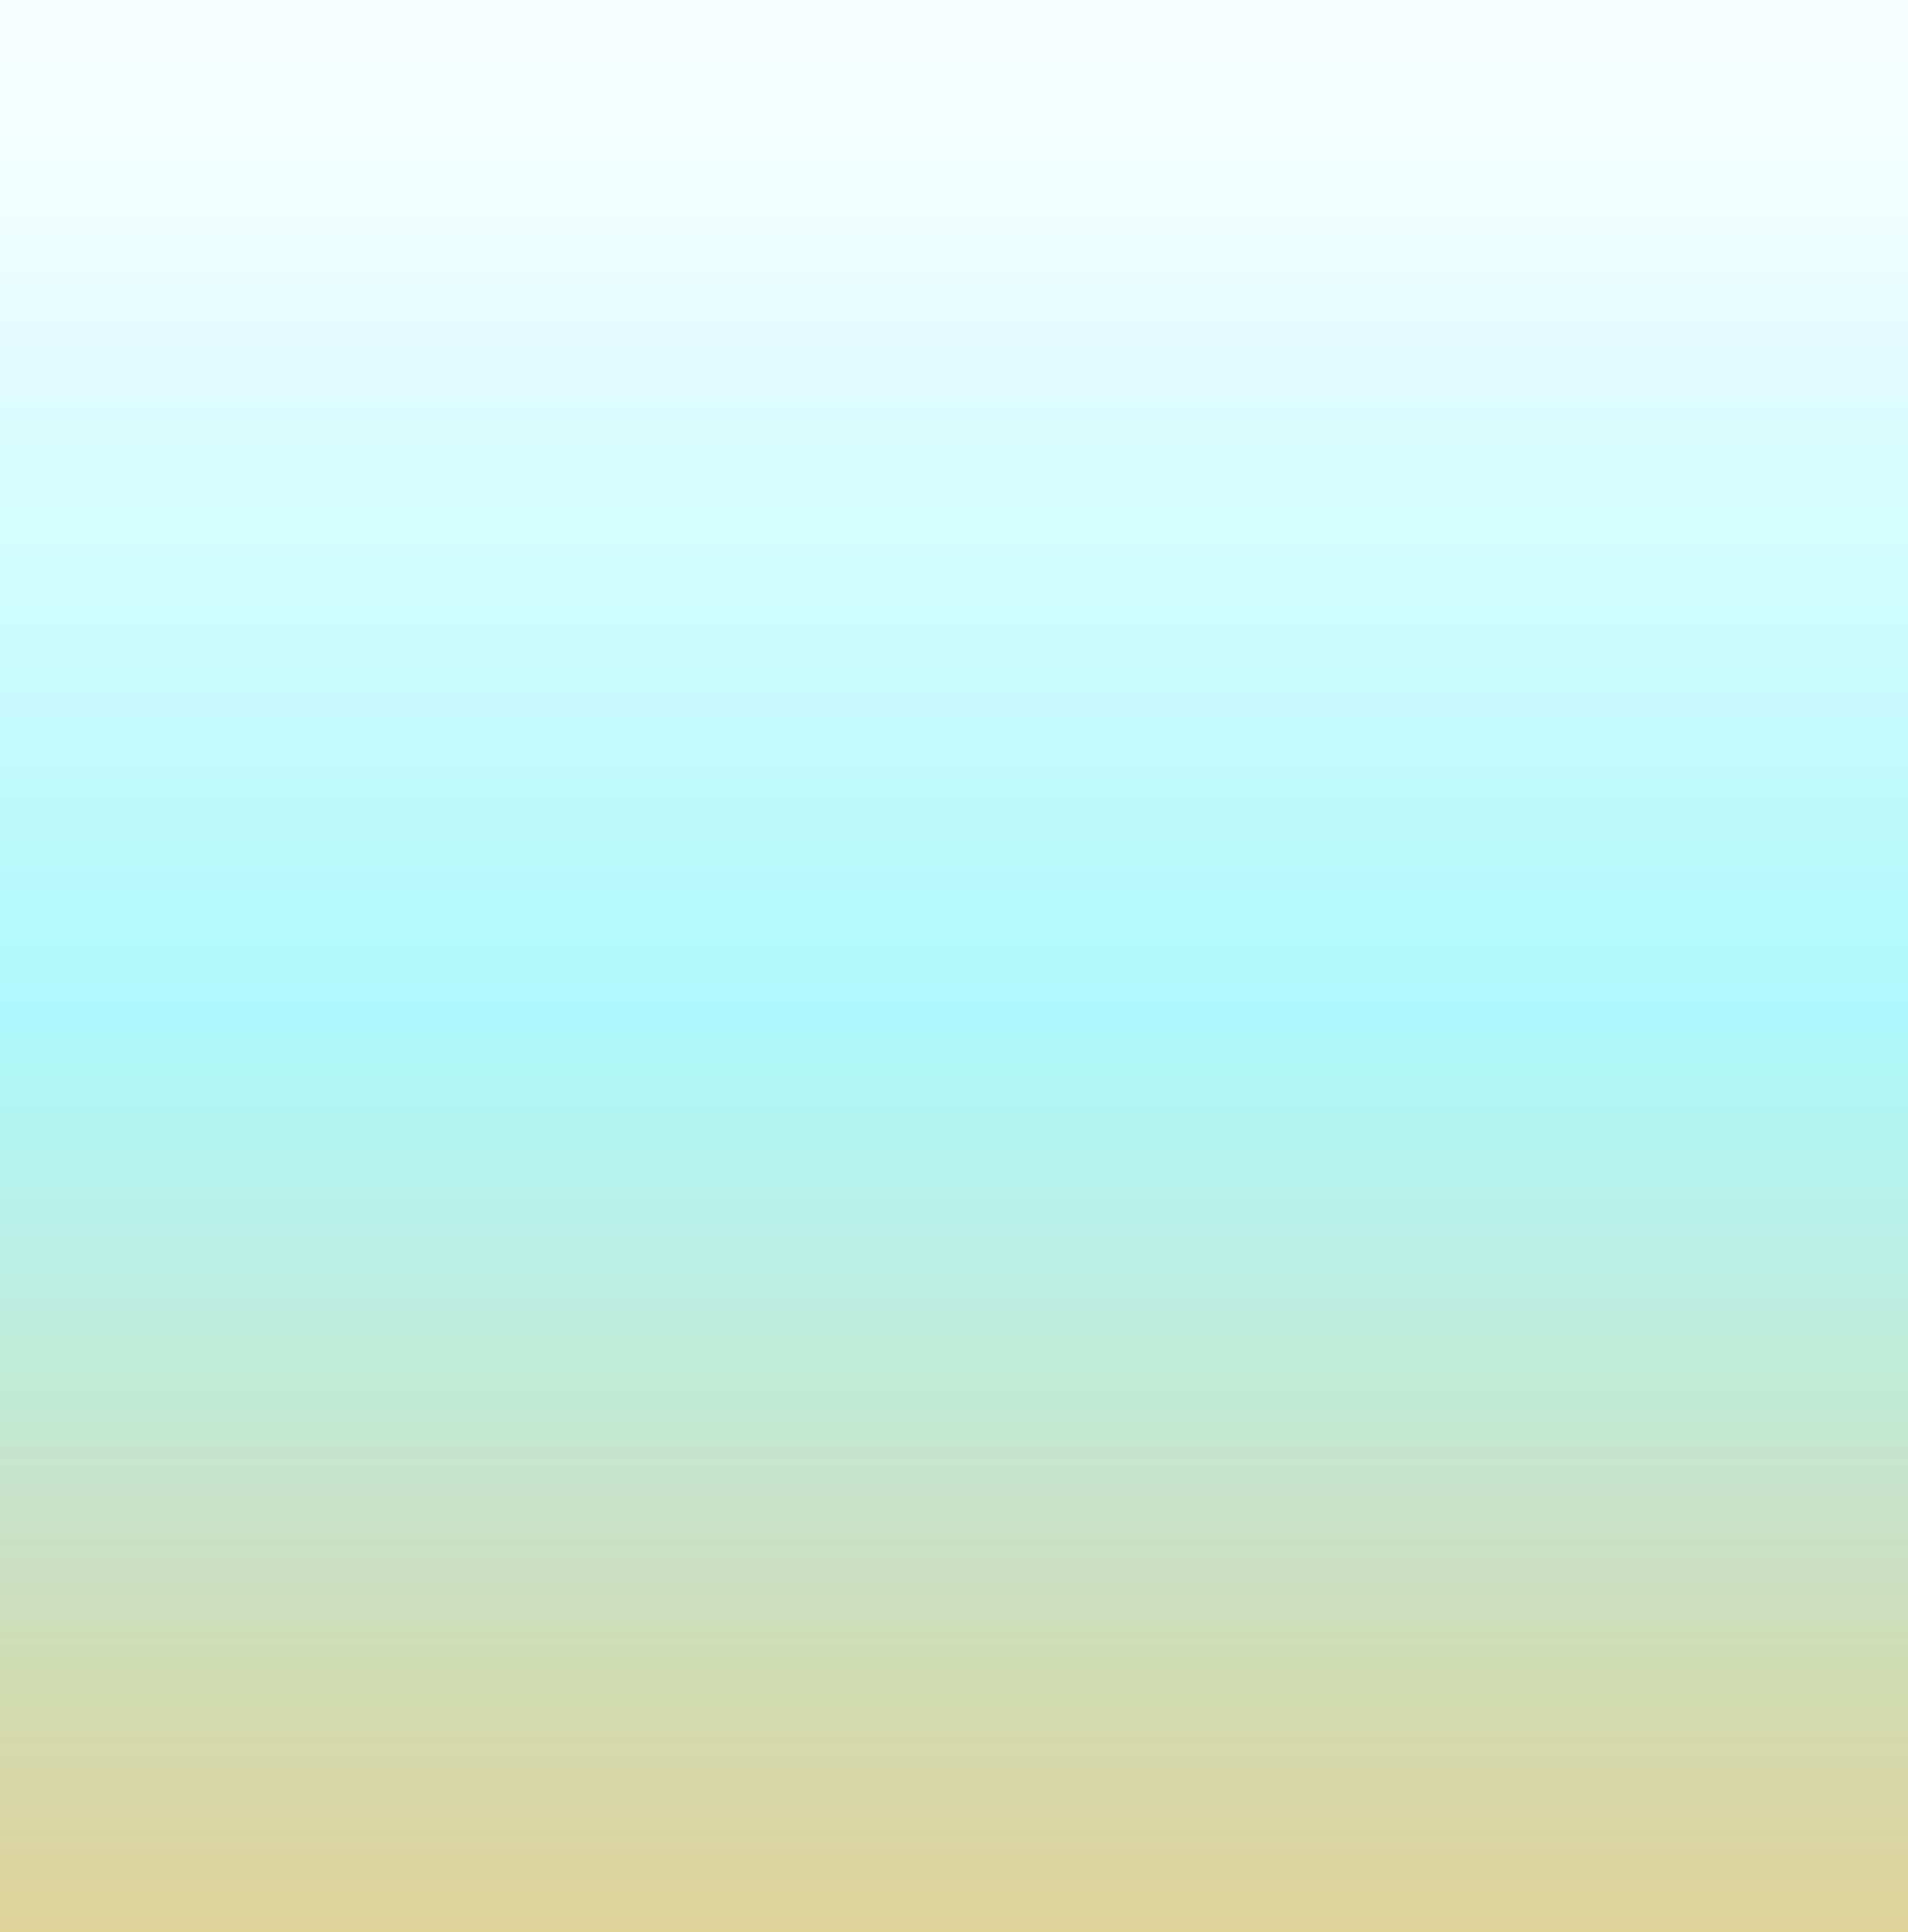 <svg width="1280" height="1296" viewBox="0 0 1280 1296" fill="none" xmlns="http://www.w3.org/2000/svg">
<rect x="0" y="0" width="1280" height="1296" fill="#333333" stroke="none"/>
<path d="M0 1296H1280V0H0V1296Z" fill="url(#paint0_linear_1_5)"/>
<path d="M0 1296H1280V0H0V1296Z" fill="url(#paint1_linear_1_5)"/>
<defs>
<linearGradient id="paint0_linear_1_5" x1="640" y1="1296" x2="640" y2="-91" gradientUnits="userSpaceOnUse">
<stop stop-color="#E0D299"/>
<stop offset="0.44" stop-color="#ADF8FD"/>
<stop offset="0.825" stop-color="#EDFDFF"/>
<stop offset="1" stop-color="white"/>
</linearGradient>
<linearGradient id="paint1_linear_1_5" x1="640" y1="1296" x2="640" y2="-91" gradientUnits="userSpaceOnUse">
<stop stop-color="#E0D299"/>
<stop offset="0.44" stop-color="#ADF8FD"/>
<stop offset="0.825" stop-color="#EDFDFF"/>
<stop offset="1" stop-color="white"/>
</linearGradient>
</defs>
</svg>
